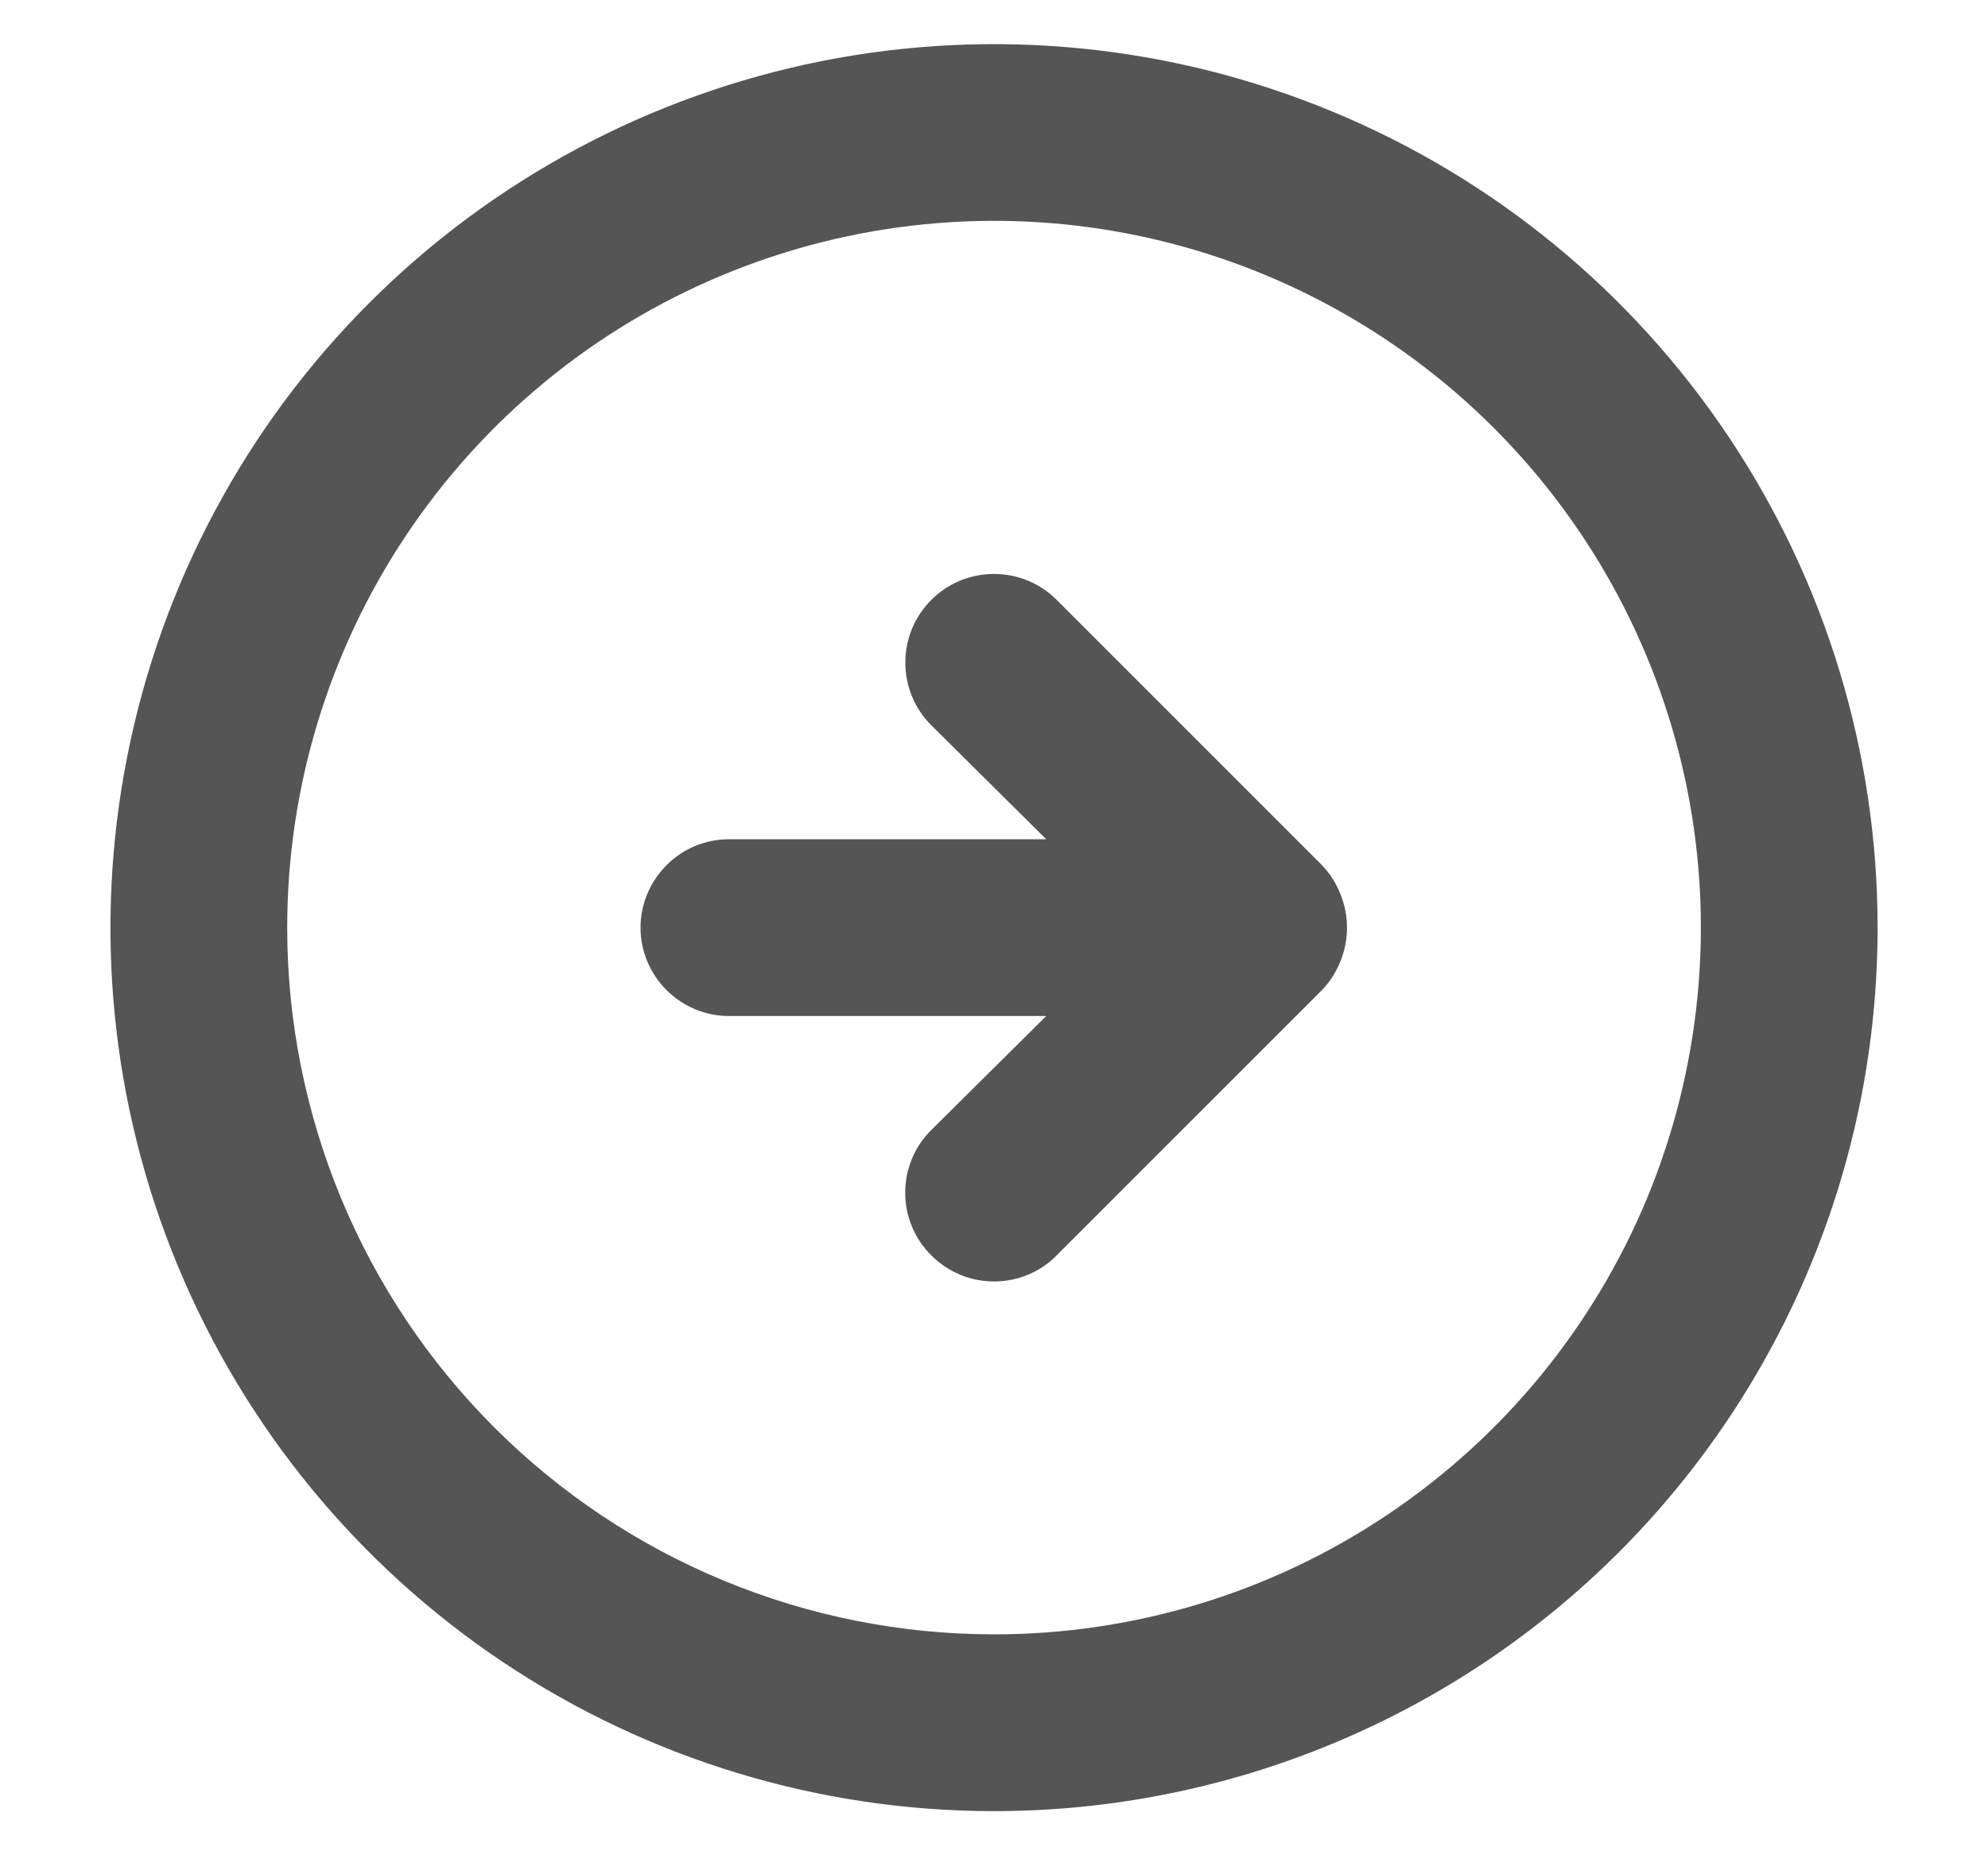 <svg width="15" height="14" viewBox="0 0 15 14" fill="none" xmlns="http://www.w3.org/2000/svg">
<path d="M9.973 7.473C10.034 7.41 10.082 7.335 10.114 7.253C10.18 7.091 10.18 6.909 10.114 6.747C10.082 6.665 10.034 6.59 9.973 6.527L7.973 4.527C7.848 4.401 7.678 4.331 7.5 4.331C7.323 4.331 7.152 4.401 7.027 4.527C6.901 4.652 6.831 4.822 6.831 5C6.831 5.177 6.901 5.348 7.027 5.473L7.894 6.333H5.5C5.323 6.333 5.154 6.403 5.029 6.529C4.904 6.654 4.833 6.823 4.833 7C4.833 7.177 4.904 7.346 5.029 7.471C5.154 7.596 5.323 7.667 5.5 7.667H7.894L7.027 8.527C6.964 8.589 6.915 8.662 6.881 8.744C6.847 8.825 6.83 8.912 6.83 9C6.83 9.088 6.847 9.175 6.881 9.256C6.915 9.338 6.964 9.411 7.027 9.473C7.089 9.536 7.163 9.585 7.244 9.619C7.325 9.653 7.412 9.67 7.5 9.67C7.588 9.67 7.675 9.653 7.757 9.619C7.838 9.585 7.912 9.536 7.973 9.473L9.973 7.473ZM14.167 7C14.167 5.681 13.776 4.392 13.043 3.296C12.311 2.2 11.27 1.345 10.051 0.841C8.833 0.336 7.493 0.204 6.2 0.461C4.906 0.719 3.718 1.354 2.786 2.286C1.854 3.218 1.219 4.406 0.962 5.699C0.704 6.993 0.836 8.333 1.341 9.551C1.846 10.769 2.7 11.81 3.796 12.543C4.893 13.276 6.182 13.667 7.5 13.667C9.268 13.667 10.964 12.964 12.214 11.714C13.464 10.464 14.167 8.768 14.167 7ZM2.167 7C2.167 5.945 2.48 4.914 3.066 4.037C3.652 3.16 4.485 2.476 5.459 2.073C6.434 1.669 7.506 1.563 8.541 1.769C9.575 1.975 10.525 2.483 11.271 3.229C12.017 3.975 12.525 4.925 12.731 5.959C12.937 6.994 12.831 8.066 12.428 9.041C12.024 10.015 11.34 10.848 10.463 11.434C9.586 12.021 8.555 12.333 7.5 12.333C6.086 12.333 4.729 11.771 3.729 10.771C2.729 9.771 2.167 8.414 2.167 7Z" fill="#555555"/>
</svg>
